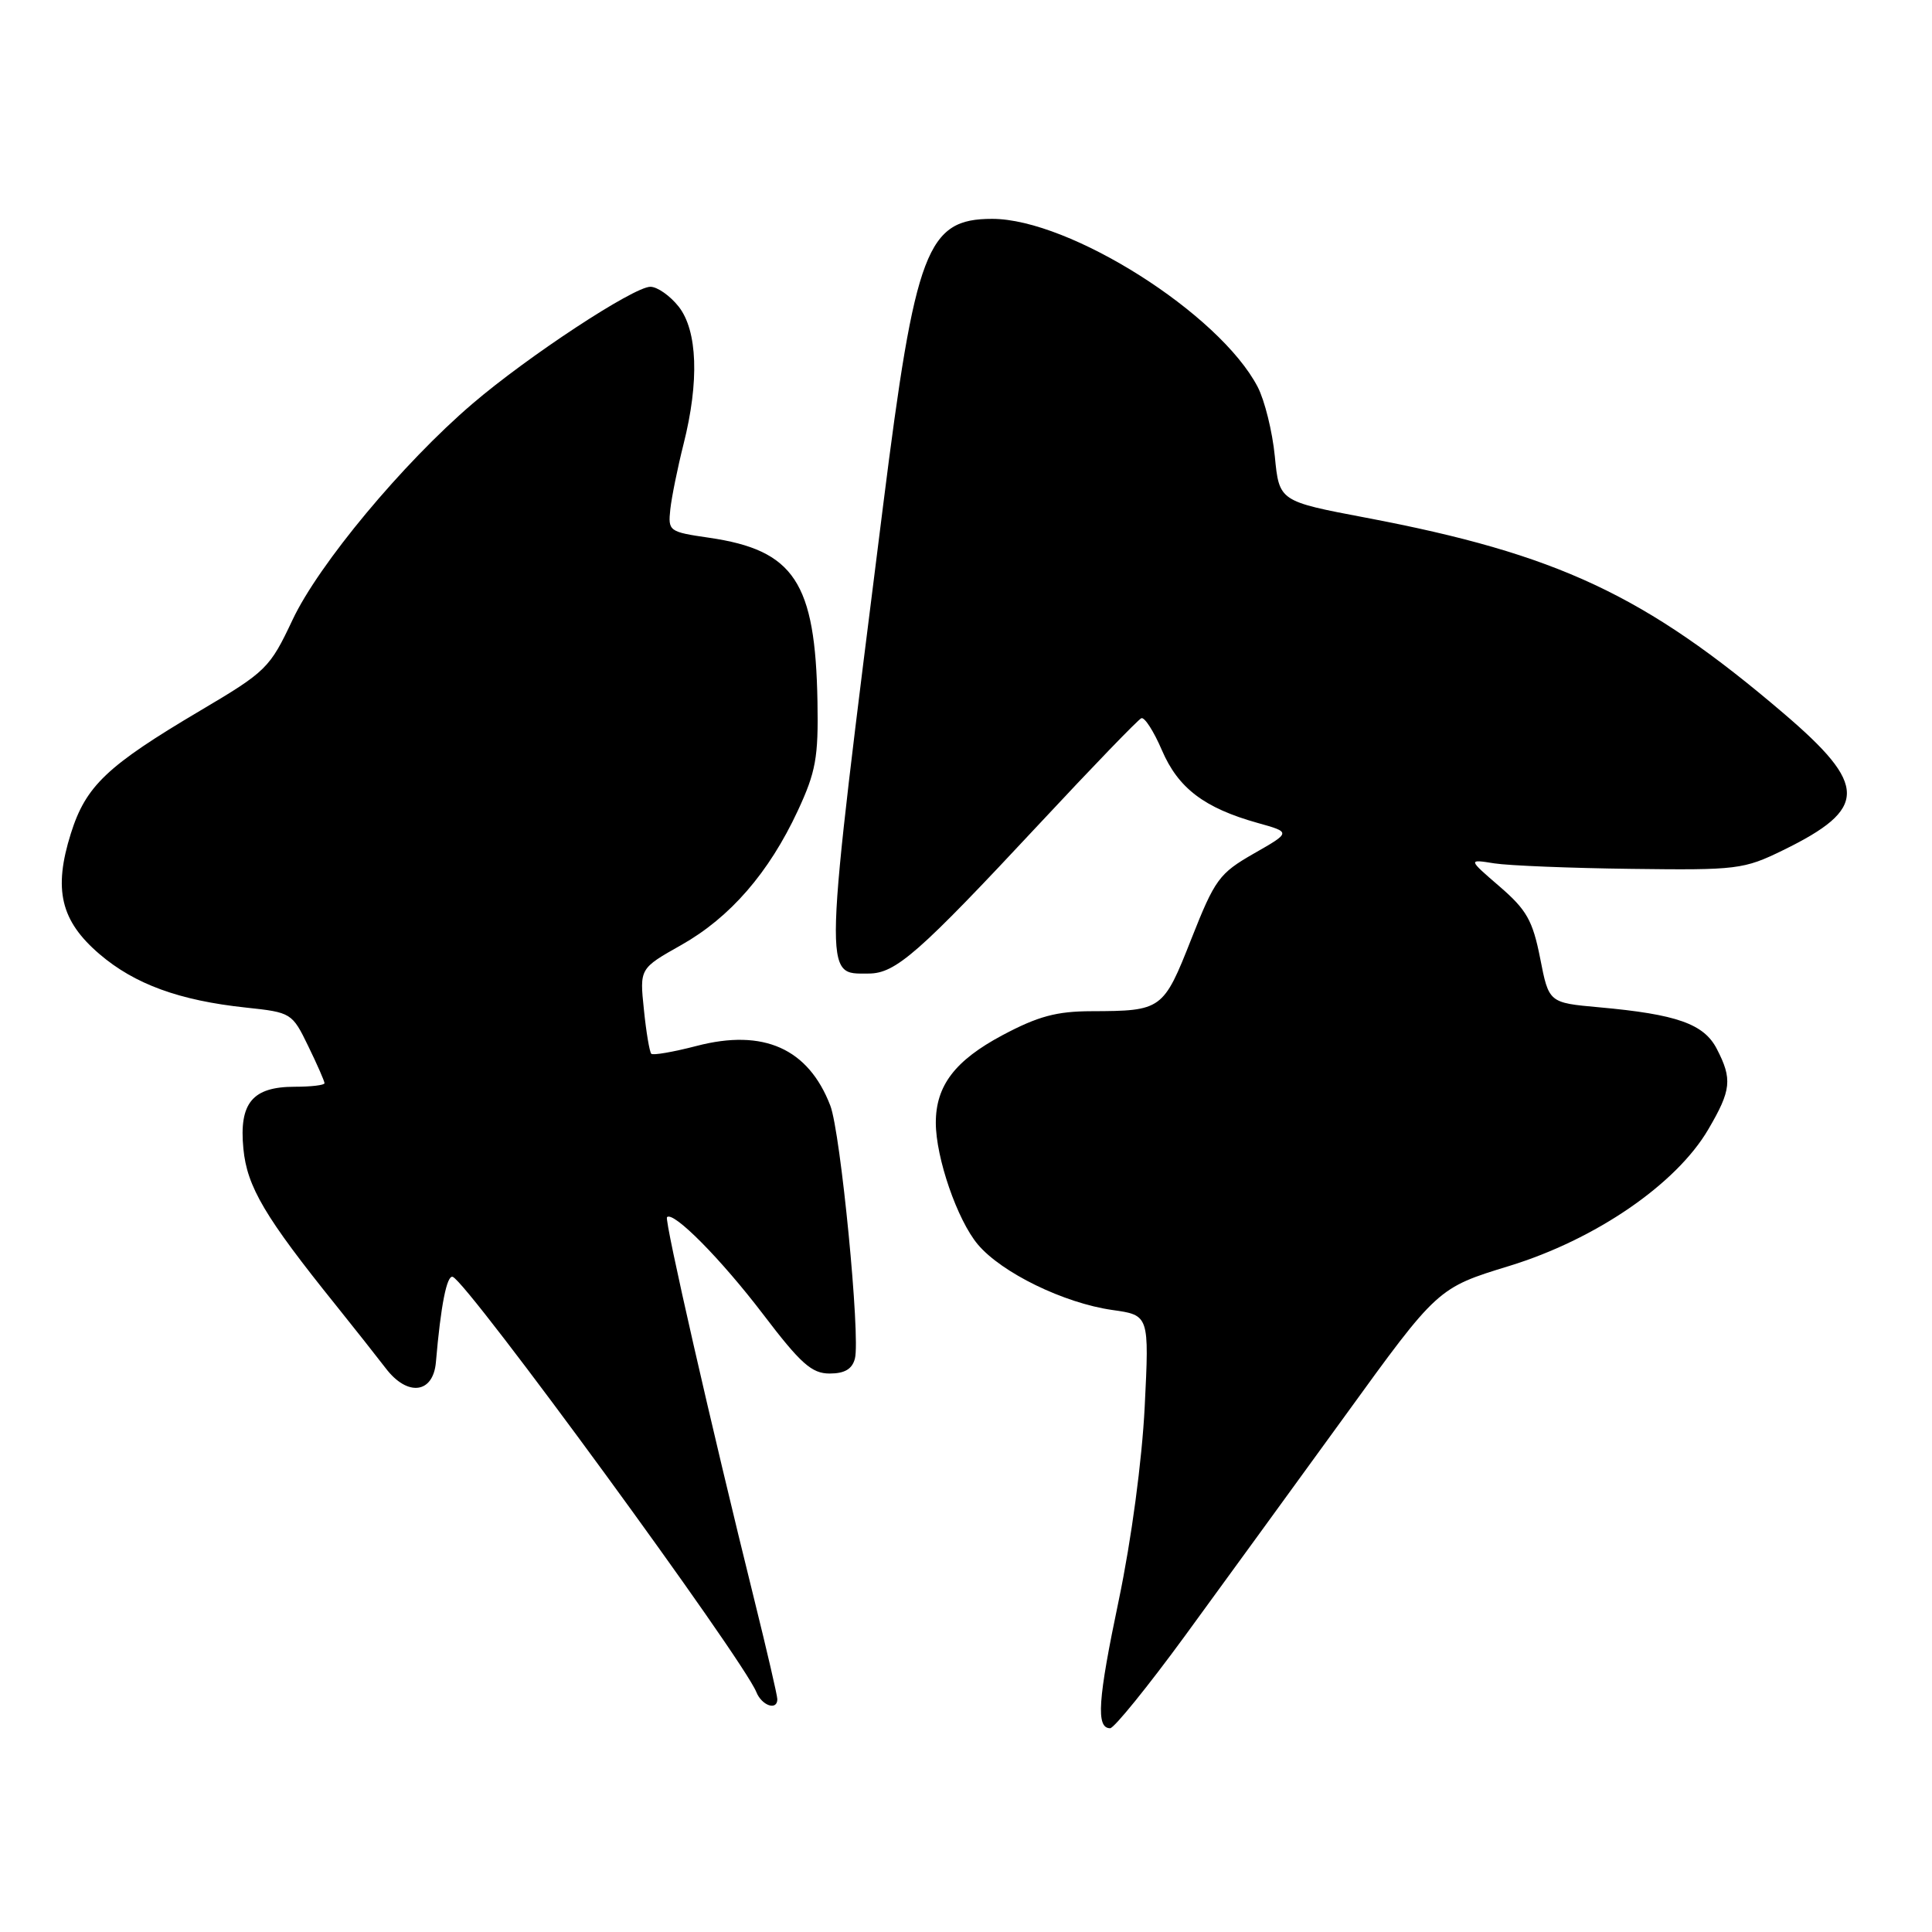 <?xml version="1.0" encoding="UTF-8" standalone="no"?>
<!DOCTYPE svg PUBLIC "-//W3C//DTD SVG 1.1//EN" "http://www.w3.org/Graphics/SVG/1.1/DTD/svg11.dtd" >
<svg xmlns="http://www.w3.org/2000/svg" xmlns:xlink="http://www.w3.org/1999/xlink" version="1.1" viewBox="0 0 256 256">
 <g >
 <path fill="currentColor"
d=" M 157.02 216.75 C 161.94 210.01 171.49 196.88 178.24 187.58 C 190.50 170.65 190.50 170.65 200.00 167.74 C 211.43 164.23 222.11 156.90 226.35 149.66 C 229.41 144.45 229.56 142.99 227.49 138.99 C 225.78 135.67 222.20 134.40 211.87 133.47 C 205.23 132.87 205.23 132.87 204.08 126.98 C 203.09 121.97 202.29 120.56 198.71 117.47 C 194.50 113.84 194.50 113.84 198.00 114.40 C 199.93 114.70 208.10 115.03 216.16 115.13 C 230.19 115.31 231.06 115.20 236.26 112.66 C 247.53 107.15 247.54 104.08 236.31 94.50 C 217.95 78.83 206.37 73.41 181.00 68.60 C 169.50 66.42 169.50 66.42 168.92 60.46 C 168.60 57.18 167.57 53.04 166.65 51.27 C 161.60 41.57 141.74 29.00 131.47 29.00 C 122.82 29.00 121.29 33.01 117.02 66.96 C 108.99 130.78 109.05 129.00 115.09 129.00 C 118.68 129.00 121.69 126.35 137.76 109.12 C 144.74 101.63 150.80 95.35 151.23 95.17 C 151.65 94.98 152.88 96.89 153.96 99.41 C 156.12 104.44 159.57 107.06 166.63 109.04 C 171.08 110.28 171.08 110.28 166.14 113.10 C 161.55 115.73 160.98 116.51 157.86 124.41 C 154.15 133.82 153.96 133.96 144.64 133.99 C 139.99 134.00 137.55 134.66 132.83 137.17 C 126.53 140.53 124.00 143.86 124.00 148.77 C 124.00 153.41 126.85 161.67 129.57 164.90 C 132.73 168.65 140.98 172.67 147.39 173.58 C 152.28 174.27 152.28 174.27 151.68 186.38 C 151.32 193.56 149.92 204.00 148.25 212.00 C 145.46 225.28 145.21 229.00 147.10 229.00 C 147.62 229.00 152.09 223.49 157.02 216.75 Z  M 103.00 225.15 C 103.00 224.68 101.62 218.71 99.93 211.90 C 94.30 189.20 88.01 161.65 88.38 161.28 C 89.22 160.44 95.53 166.82 101.11 174.14 C 106.10 180.70 107.56 182.00 109.93 182.00 C 111.92 182.00 112.92 181.41 113.28 180.02 C 114.03 177.16 111.39 150.06 110.02 146.50 C 107.11 138.93 101.17 136.28 92.31 138.59 C 89.23 139.39 86.53 139.86 86.30 139.63 C 86.07 139.40 85.62 136.76 85.32 133.77 C 84.75 128.33 84.75 128.33 90.27 125.22 C 96.75 121.56 101.88 115.65 105.71 107.43 C 108.10 102.29 108.45 100.37 108.32 93.00 C 108.04 77.13 105.23 72.89 93.94 71.25 C 88.64 70.48 88.51 70.38 88.82 67.48 C 89.00 65.84 89.79 61.96 90.57 58.86 C 92.67 50.55 92.43 43.82 89.93 40.63 C 88.79 39.19 87.10 38.00 86.18 38.00 C 83.96 38.00 69.96 47.20 62.60 53.50 C 53.38 61.38 42.22 74.78 38.76 82.14 C 35.75 88.53 35.29 88.98 26.57 94.14 C 14.17 101.48 11.38 104.12 9.39 110.44 C 7.05 117.87 8.03 122.01 13.18 126.42 C 17.84 130.41 23.76 132.57 32.59 133.51 C 38.60 134.15 38.71 134.22 40.84 138.61 C 42.03 141.05 43.00 143.27 43.00 143.53 C 43.00 143.79 41.23 144.00 39.07 144.00 C 33.45 144.00 31.66 146.15 32.25 152.21 C 32.73 157.25 35.09 161.25 44.55 173.00 C 46.98 176.03 49.93 179.76 51.11 181.30 C 53.98 185.08 57.40 184.67 57.76 180.50 C 58.40 172.98 59.21 168.91 59.99 169.19 C 61.99 169.91 98.43 219.77 100.22 224.21 C 100.95 226.02 103.00 226.71 103.00 225.15 Z "/>
</g>
</svg>